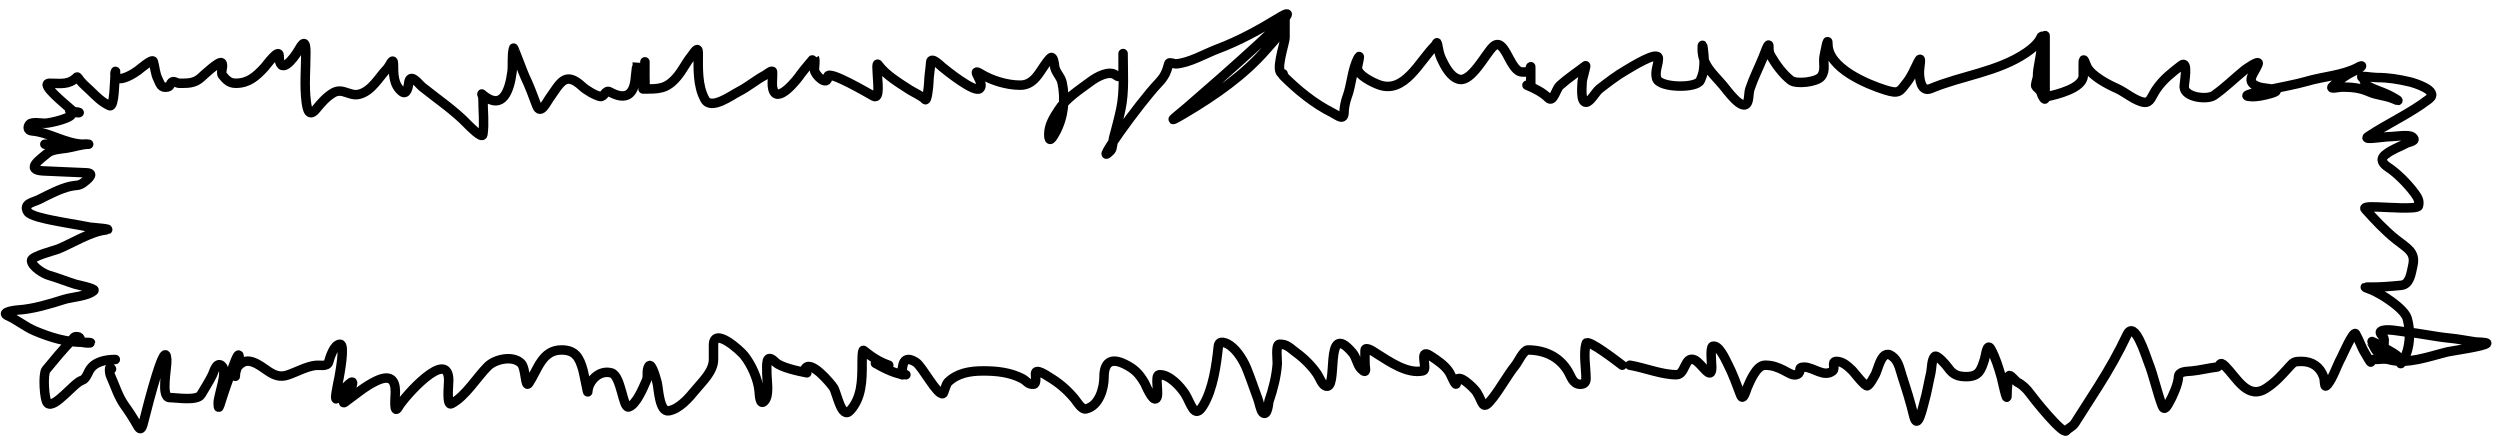 <svg width="264" height="47" viewBox="0 0 264 47" fill="none" xmlns="http://www.w3.org/2000/svg">
<path d="M4.735 15.23C6.11 15.23 10.234 15.23 8.859 15.23C7.002 15.23 5.193 13.968 3.372 13.822C2.899 13.784 2.899 13.401 3.126 13.118C3.346 12.842 4.415 13.017 4.735 13.017C5.292 13.017 7.942 12.398 7.552 11.911C7.102 11.348 7.468 11.783 7.954 11.81C8.856 11.86 8.075 12.112 7.507 11.564C7.13 11.201 4.092 8.793 5.238 8.793C6.456 8.793 7.257 8.998 8.11 8.144C8.195 8.059 8.353 8.375 8.457 8.502C8.786 8.904 9.145 9.193 9.519 9.553C10.159 10.17 10.75 10.795 11.575 11.162C12.112 11.401 12.089 8.33 12.167 7.898C12.32 7.06 11.986 7.907 12.223 8.144C12.757 8.678 14.21 7.708 14.592 7.429C14.692 7.356 16.091 6.141 16.191 6.49C16.378 7.146 16.368 7.739 16.694 8.39C16.927 8.856 16.99 9.344 17.711 9.184C18.021 9.115 17.959 8.756 18.214 8.636C18.405 8.546 18.698 8.793 18.918 8.793C19.801 8.793 20.53 8.833 21.231 8.189C21.424 8.012 23.141 6.394 23.399 6.624C23.679 6.873 23.252 7.647 23.489 7.943C23.879 8.431 24.223 8.793 24.897 8.793C26.241 8.793 27.046 8.074 27.948 7.094C28.084 6.946 29.479 5.039 29.479 5.876C29.479 8.074 30.943 6.335 31.591 5.183C32.195 4.109 32.296 4.677 32.296 5.574C32.296 7.269 32.12 9.076 32.34 10.76C32.453 11.623 32.65 12.417 33.402 11.497C33.912 10.874 34.487 10.207 35.201 9.798C36.19 9.234 36.92 10.207 37.928 9.955C39.259 9.622 40.003 8.161 40.901 7.228C41.109 7.013 41.55 5.912 41.55 6.781C41.55 7.821 41.542 8.976 42.455 9.687C42.95 10.072 43.119 9.151 43.159 8.793C43.293 7.583 44.195 8.86 44.612 9.195C46.17 10.448 47.992 11.674 49.373 13.118C49.518 13.269 50.921 14.706 50.993 14.202C51.162 13.023 51.005 11.716 51.005 10.525C51.005 9.895 50.66 9.765 51.105 10.111C53.06 11.632 53.799 9.629 54.067 7.608C54.167 6.847 54.026 5.812 54.234 5.082C54.253 5.018 55.244 7.69 55.419 8.055C55.899 9.055 56.298 10.125 56.682 11.162C57.068 12.204 57.733 10.773 58.001 10.402C59.171 8.781 59.652 7.425 61.51 9.15C61.906 9.518 62.822 10.066 63.377 10.19C63.808 10.285 63.92 9.441 64.382 9.698C66.084 10.643 66.985 10.033 67.109 8.1C67.132 7.753 67.299 6.567 67.299 6.58C67.299 7.269 67.448 8.162 67.746 8.793C68.216 9.784 68.104 8.764 68.104 8.189C68.104 7.653 68.104 6.043 68.104 6.58" stroke="black" stroke-linecap="round"/>
<path d="M67.903 9.396C69.568 9.396 70.372 9.443 71.513 8.089C72.089 7.404 72.474 6.57 73.033 5.887C73.243 5.63 73.737 4.754 73.737 5.574C73.737 7.182 73.63 9.043 74.441 10.503C75.092 11.674 77.291 10.033 77.962 9.698C78.953 9.202 79.804 8.459 80.778 7.943C80.909 7.874 81.566 7.327 81.582 7.586C81.617 8.139 81.494 8.738 81.594 9.284C81.944 11.213 84.209 8.376 84.555 7.831C84.667 7.656 85.985 6.069 85.997 6.099C86.134 6.441 85.988 7.016 86.008 7.384C86.039 7.94 87.416 9.21 87.416 8.089C87.416 7.336 91.647 9.824 92.245 10.156C92.984 10.567 92.647 8.428 92.647 7.798C92.647 7.543 92.53 6.539 92.736 6.826C93.529 7.926 94.959 8.769 96.078 9.497C96.457 9.743 97.415 10.176 97.676 10.503C97.917 10.804 98.075 8.94 98.079 8.748C98.094 8.026 98.237 7.303 98.28 6.58C98.319 5.912 99.392 6.997 99.498 7.083C99.904 7.413 102.907 9.848 103.465 9.351C104.076 8.809 102.32 7.037 103.555 7.787C104.76 8.518 106.346 8.994 107.746 8.994C109.436 8.994 109.917 7.124 110.909 6.133C111.217 5.825 111.336 6.668 111.356 6.937C111.404 7.589 112.009 8.059 112.149 8.692C112.529 10.401 112.35 12.366 111.445 14.012C111.119 14.605 110.752 15.16 110.752 14.213C110.752 13.235 111.232 12.472 111.758 11.654C112.6 10.344 113.942 9.521 115.167 8.603C115.772 8.148 117.124 7.372 117.838 7.943C118.366 8.366 118.598 7.759 118.598 7.373C118.598 6.818 118.598 5.153 118.598 5.708C118.598 7.644 118.762 9.662 118.352 11.564C118.135 12.572 117.861 13.586 117.592 14.582C117.512 14.88 117.515 15.687 117.29 15.912C115.237 17.965 120.309 10.898 122.309 8.793C123 8.064 123.165 7.643 123.437 6.692C123.484 6.529 124.033 6.756 124.164 6.747C125.574 6.656 127.258 5.666 128.567 5.172C130.855 4.308 132.989 3.136 135.072 1.863C138.943 -0.502 128.764 8.403 125.326 11.363C124.247 12.292 122.79 13.342 125.147 11.944C128.241 10.11 131.397 7.933 133.753 5.194C134.418 4.42 135.698 3.192 135.698 2.053C135.698 1.676 135.698 3.611 135.698 3.965C135.698 4.558 134.523 7.787 135.496 7.787" stroke="black" stroke-linecap="round"/>
<path d="M135.496 7.988C137.032 9.523 138.757 10.937 140.704 11.911C141.305 12.211 141.934 12.819 141.934 11.81C141.934 11.426 142.087 10.666 142.236 10.279C142.741 8.965 142.753 7.318 143.443 6.077C143.729 5.561 143.331 6.982 143.342 7.183C143.386 7.975 144.995 8.725 145.6 8.949C148.31 9.953 149.877 6.482 151.49 4.87C151.725 4.635 151.735 4.31 151.802 4.68C151.888 5.151 151.99 5.746 152.194 6.177C152.565 6.965 153.163 8.17 154.105 8.379C155.37 8.66 156.854 5.742 157.625 4.97C158.867 3.729 159.349 7.23 160.553 7.574C160.786 7.641 161.105 7.586 161.347 7.586C161.546 7.586 161.649 6.873 161.649 7.071C161.649 7.712 161.649 8.353 161.649 8.994" stroke="black" stroke-linecap="round"/>
<path d="M161.246 8.994C162.058 9.339 162.882 9.735 163.504 10.357C164.023 10.877 164.318 9.396 164.711 9.038C165.522 8.301 166.599 7.59 167.438 6.937C167.539 6.859 167.08 8.367 167.08 8.591C167.08 8.949 166.855 10.804 167.483 10.804C167.923 10.804 168.519 9.686 168.891 9.396C169.81 8.681 170.74 7.965 171.752 7.384C172.22 7.116 175.127 5.271 175.127 6.177C175.127 6.821 174.726 7.54 174.937 8.278C175.227 9.293 179.167 9.36 179.553 8.491C179.913 7.681 179.955 7.205 179.955 6.278C179.955 5.885 179.754 3.987 179.754 5.171C179.754 6.891 180.896 7.77 181.967 9.038C182.341 9.482 184.053 11.895 184.537 10.804C184.718 10.399 184.645 9.822 184.795 9.374C185.176 8.23 185.735 7.137 186.192 6.021C186.271 5.827 186.795 4.329 186.795 4.87C186.795 5.311 186.793 5.531 186.996 5.887C187.524 6.811 188.274 7.83 189.109 8.48C189.693 8.934 191.87 8.662 192.316 8.088C192.85 7.403 192.47 6.641 192.64 5.876C192.714 5.543 193.031 3.707 193.031 4.669C193.031 7.172 197.128 8.887 199.078 9.497C200.545 9.955 200.585 9.7 201.369 8.692C201.879 8.037 202.171 7.3 202.531 6.58C203.011 5.62 202.688 7.044 202.688 7.63C202.688 8.272 202.837 9.797 203.895 9.351C207.191 7.964 210.902 7.626 213.953 5.574C214.534 5.183 215.278 4.57 215.551 3.886C215.673 3.582 215.563 4.542 215.563 4.87C215.563 5.95 215.16 7.005 215.16 8.077C215.16 8.324 214.855 8.985 215.004 9.15C215.249 9.423 215.489 9.519 215.574 9.899C215.606 10.045 215.965 10.728 215.965 10.357C215.965 9.601 215.965 8.845 215.965 8.088C215.965 6.647 215.965 5.205 215.965 3.763" stroke="black" stroke-linecap="round"/>
<path d="M216.166 10.201C217.118 10.002 219.988 9.329 219.988 7.988C219.988 7.552 219.988 7.116 219.988 6.68C219.988 5.813 220.24 6.798 220.402 7.094C220.929 8.061 222.612 8.93 223.565 9.351C224.407 9.724 225.527 10.699 226.426 10.804C227.105 10.884 227.205 10.147 227.722 9.407C228.485 8.318 229.317 7.695 230.349 6.893C231.151 6.269 230.632 8.838 230.65 9.195C230.709 10.307 233.097 10.559 233.791 10.078C234.933 9.287 235.963 8.264 237.043 7.384C237.06 7.37 238.694 6.191 238.451 6.781C238.023 7.822 236.973 8.695 238.597 9.195C239.212 9.384 241.495 9.401 239.703 9.899C239.083 10.071 238.338 10.244 237.691 10.201C235.664 10.066 241.624 9.174 243.57 8.591C245.311 8.07 247.418 7.965 249.035 7.094C249.734 6.718 249.23 7.218 248.856 7.384C247.87 7.823 247.076 8.371 246.297 9.15C245.997 9.45 246.955 9.195 247.336 9.195C248.343 9.195 249.247 9.28 250.175 9.698C251.014 10.075 251.965 10.085 252.779 10.447C253.896 10.943 252.619 10.209 252.176 10C251.474 9.668 250.755 9.478 250.063 9.094C249.629 8.853 249.737 8.378 249.471 8.2C249.056 7.923 250.469 8.189 250.969 8.189C252.237 8.189 253.212 8.359 254.433 8.636C254.911 8.745 257.649 9.569 256.512 10.447C254.525 11.98 252.125 13.047 250.075 14.414C249.411 14.856 251.669 14.425 252.466 14.425C252.92 14.425 254.368 14.167 254.746 14.47C255.293 14.907 254.405 14.969 254.087 15.141C253.322 15.553 252.568 15.778 251.885 16.337C251.233 16.87 251.692 17.345 252.22 17.689C253.17 18.307 254.319 19.494 254.992 20.416C255.294 20.829 255.541 21.205 255.383 21.757C255.274 22.138 251.864 21.869 251.382 21.869C251.146 21.869 249.464 21.737 249.762 22.07C250.785 23.214 251.817 24.322 253.025 25.289C254.167 26.202 255.114 26.601 254.802 28.004C254.614 28.851 254.492 30.036 253.573 30.128C252.503 30.235 251.494 30.318 250.41 30.318C249.664 30.318 249.496 30.258 250.32 30.564C251.35 30.945 253.892 32.552 254.199 33.626C254.583 34.971 254.538 36.687 253.83 37.962C253.431 38.681 253.496 38.42 253.372 37.862C253.288 37.485 251.972 36.877 251.684 36.666C251.422 36.474 250.3 35.972 250.32 35.995C250.615 36.327 250.691 36.79 251.013 37.113C251.731 37.83 251.773 36.49 251.773 35.85C251.773 35.539 251.173 35.184 251.416 34.989C251.861 34.633 253.491 34.999 253.986 35.045C255.566 35.192 257.105 35.554 258.68 35.705C259.602 35.793 260.474 35.975 261.385 36.107C261.465 36.119 262.647 36.142 262.603 36.252C262.481 36.556 258.847 37.062 258.457 37.158C256.519 37.63 254.19 38.524 252.265 37.974C251.827 37.849 251.225 37.962 250.767 37.962C250.44 37.962 250.461 37.975 250.354 38.242C250.328 38.307 249.836 37.434 249.762 37.314C249.356 36.661 249.134 35.919 248.756 35.258C248.523 34.85 247.347 37.571 247.247 37.75C246.77 38.603 246.384 39.887 245.783 40.622C245.379 41.116 245.53 40.249 245.381 39.818C244.999 38.716 244.153 38.163 243.022 38.163C242.299 38.163 242.205 38.222 241.715 38.767C240.935 39.633 240.325 40.327 239.345 40.98C237.354 42.307 236.216 39.907 234.976 38.666C234.332 38.023 234.502 38.719 234.07 38.767C233.202 38.864 232.345 39.093 231.466 39.181C230.889 39.238 230.07 39.19 230.047 39.818C230.02 40.549 229.415 41.913 229.041 42.545C228.854 42.861 228.563 43.456 228.337 42.869C227.757 41.36 227.449 39.721 226.839 38.197C226.584 37.56 225.402 33.682 224.615 35.347C223.712 37.26 222.698 39.044 221.564 40.835C220.753 42.116 219.93 43.389 219.117 44.668C218.861 45.07 218.482 45.153 218.189 45.495C217.825 45.92 214.744 42.091 214.356 41.539C214.06 41.118 213.533 40.592 213.048 40.376C212.906 40.313 212.209 39.447 212.154 39.695C212.01 40.341 211.941 41.117 211.941 41.785C211.941 42.619 211.413 40.08 211.338 39.818C211.057 38.833 210.731 37.755 210.231 36.856C209.825 36.125 209.681 37.58 209.572 37.918C209.195 39.09 208.996 39.773 207.627 39.773C206.74 39.773 206.214 39.547 205.705 38.812C205.557 38.597 204.543 37.389 204.297 37.649C203.96 38.006 204 38.918 203.895 39.371C203.653 40.409 203.488 41.464 203.191 42.489C203.046 42.985 202.49 45.622 202.084 43.897C201.754 42.495 201.323 41.138 200.877 39.773C200.673 39.149 200.522 38.3 200.028 37.806C198.695 36.473 198.381 39.017 197.971 39.661C197.753 40.004 197.555 40.493 197.211 40.734C196.98 40.896 195.795 39.311 195.602 39.125C195.139 38.678 194.593 38.163 193.937 38.163C193.323 38.163 193.872 38.899 193.534 39.169C192.623 39.898 191.499 38.767 190.528 38.767C189.715 38.767 190.343 39.246 189.813 39.527C189.377 39.758 188.778 39.311 188.404 39.125C187.705 38.775 187.164 38.566 186.393 38.566C185.482 38.566 184.816 40.231 184.493 40.969C184.402 41.175 184.085 42.423 183.822 41.74C183.378 40.584 182.989 39.471 182.414 38.365C182.214 37.98 181.519 36.38 180.872 36.565C180.561 36.654 180.76 38.434 180.76 38.767C180.76 40.396 179.691 38.337 178.949 38.007C177.877 37.531 178.002 39.572 177.038 39.572C175.451 39.572 173.694 38.83 172.11 38.566" stroke="black" stroke-linecap="round"/>
<path d="M171.305 38.566C171.028 38.362 167.649 35.72 167.494 36.264C167.193 37.315 167.483 38.897 167.483 39.974C167.483 40.383 167.288 40.578 166.879 40.578C166.078 40.578 165.915 39.75 165.56 39.169C164.615 37.622 163.049 36.957 161.347 36.957C160.885 36.957 160.323 38.209 160.028 38.577C159.166 39.654 158.515 40.89 157.67 41.986C156.474 43.536 156.686 42.581 155.915 41.382C155.687 41.027 153.803 39.134 153.803 40.377C153.803 41.073 153.268 39.666 153.088 39.371C152.603 38.577 151.791 38.057 151.031 37.56C149.711 36.697 150.853 39.027 150.26 39.158C148.6 39.527 146.709 38.172 145.398 37.359C145.186 37.227 144.167 36.484 144.147 37.001C144.127 37.487 144.147 37.979 144.147 38.465C144.147 38.778 144.413 39.637 143.744 38.968C143.309 38.533 143.25 37.757 142.828 37.258C139.669 33.525 141.483 41.561 139.922 40.734C139.581 40.554 139.331 39.847 139.117 39.527C138.555 38.684 137.724 37.85 136.905 37.258C136.279 36.807 135.917 36.305 135.094 36.353C134.677 36.378 134.899 38.108 134.882 38.387C134.8 39.694 134.43 41.145 133.999 42.377C133.959 42.491 133.861 44.083 133.328 43.551C133.125 43.347 132.954 42.46 132.836 42.142C132.447 41.091 132.09 40.02 131.674 38.98C131.325 38.105 130.661 37.005 129.875 36.465C129.538 36.233 128.731 35.843 128.657 36.554C128.447 38.543 128.103 41.097 127.047 42.835C126.11 44.379 125.782 42.588 125.136 41.584C124.644 40.819 123.465 39.51 122.42 39.572C121.869 39.604 122.484 41.699 122.107 42.075C121.707 42.476 120.999 40.66 120.856 40.421C120.262 39.432 119.821 38.976 118.799 38.465C117.29 37.711 116.586 38.296 116.586 39.818C116.586 41.001 116.075 42.871 114.675 43.182C114.208 43.285 113.707 42.381 113.457 42.087C112.651 41.135 111.855 40.457 110.797 39.818C110.53 39.656 109.344 38.831 109.344 39.471C109.344 39.728 109.49 40.557 109.143 40.578C108.523 40.614 108.464 40.246 107.936 39.974C106.651 39.313 105.258 39.169 103.823 39.169C102.466 39.169 101.082 39.385 100.09 40.377C99.902 40.565 99.649 41.551 99.576 41.572C98.944 41.753 97.399 38.684 96.715 38.253C95.376 37.41 95.262 38.541 95.262 39.572" stroke="black" stroke-linecap="round"/>
<path d="M93.854 38.566C92.792 38.197 92.05 37.686 91.194 37.001C91.026 36.867 91.038 38.327 91.038 38.454C91.038 40.173 91.007 41.993 89.786 43.349C88.861 44.377 88.374 41.466 88.02 40.935C87.716 40.478 85.55 37.873 85.002 38.968" stroke="black" stroke-linecap="round"/>
<path d="M92.446 38.365C93.308 38.857 94.677 39.572 95.665 39.572" stroke="black" stroke-linecap="round"/>
<path d="M85.204 39.371C84.434 39.221 82.458 38.815 81.895 38.253C80.818 37.176 80.979 38.524 80.979 39.471C80.979 40.227 81.27 41.746 80.733 42.343C80.223 42.91 80.199 41.647 80.163 41.271C80.045 40.032 79.348 38.483 78.565 37.515C78.17 37.027 75.346 34.434 75.346 36.454C75.346 36.956 75.346 37.459 75.346 37.962C75.346 39.214 74.172 40.285 73.435 41.181C72.754 42.011 71.762 43.177 70.63 43.383C69.628 43.565 69.548 41.069 69.4 40.444C69.373 40.325 68.816 38.136 68.506 38.678C68.219 39.18 68.476 39.69 68.26 40.175C67.951 40.872 67.2 42.747 66.383 42.98C65.771 43.155 65.597 39.674 64.572 39.382C63.306 39.02 62.139 40.182 62.069 41.382C62.057 41.591 61.685 39.522 61.555 39.058C61.183 37.73 60.727 36.956 59.297 36.956C57.231 36.956 56.796 39.037 55.844 40.466C55.427 41.091 55.559 38.896 55.028 38.365C54.154 37.49 52.269 37.927 51.507 38.689C50.323 39.873 49.17 41.847 47.674 42.634C47.131 42.92 47.383 40.658 47.383 40.187C47.383 36.642 42.685 41.896 42.075 42.98C41.528 43.953 41.751 41.801 41.751 41.394C41.751 40.052 41.17 39.543 39.739 40.22C38.509 40.802 37.516 41.691 36.431 42.466C35.835 42.892 37.235 41.154 37.235 40.421C37.235 39.987 35.896 41.526 35.76 41.785C35.07 43.096 35.739 40.258 35.805 39.873C35.862 39.537 36.472 36.353 35.917 36.353C35.261 36.353 34.842 37.75 34.698 38.253C34.559 38.739 33.742 38.544 33.391 38.577C32.352 38.676 31.314 39.3 30.329 39.617C28.792 40.111 27.986 38.629 26.618 38.208C25.905 37.989 25.478 38.29 25.053 38.767C24.83 39.018 24.852 40.082 24.852 39.672C24.852 39.086 25.224 38.521 25.255 37.962C25.328 36.635 24.693 38.483 24.55 38.879C24.132 40.041 23.71 41.204 23.343 42.377C23.174 42.92 23.042 43.409 23.042 42.545C23.042 41.706 24.104 39.174 23.399 38.611C22.846 38.168 22.572 39.297 22.438 39.572C22.065 40.339 21.641 40.955 21.231 41.673C20.838 42.362 18.599 41.986 17.923 41.986C16.942 41.986 17.662 38.84 17.61 37.962C17.471 35.607 15.724 42.312 15.151 44.601C14.959 45.371 14.812 45.478 14.492 44.903C14.083 44.167 13.632 43.479 13.14 42.791C12.485 41.874 12.138 40.701 11.675 39.684C11.541 39.387 11.491 38.399 11.776 38.968" stroke="black" stroke-linecap="round"/>
<path d="M12.178 37.962C11.181 37.962 9.932 38.177 9.407 39.169C9.254 39.458 9.044 40.051 8.647 40.164C7.814 40.402 5.777 43.181 5.037 42.589C4.664 42.291 4.514 39.478 4.858 39.058C5.727 37.995 6.603 36.952 7.551 35.951C7.79 35.699 7.765 35.527 8.155 35.548C8.614 35.574 8.404 36.065 8.669 36.141C9.266 36.311 10.244 36.152 8.848 36.152C7.018 36.152 5.334 35.641 3.685 34.945C2.655 34.51 1.779 33.765 0.812 33.336C-0.023 32.964 1.637 32.747 1.919 32.732C3.434 32.65 5.302 32.09 6.747 31.626C7.529 31.374 9.316 31.281 9.921 30.676C10.126 30.47 8.083 30.053 7.965 30.016C7.012 29.718 6.068 29.332 5.137 29.066C4.641 28.924 3.327 28.152 3.327 27.502C3.327 27.062 5.826 26.43 6.154 26.294C7.641 25.682 9.568 24.461 11.173 24.283C12.088 24.181 9.692 24.029 9.451 23.981C8.103 23.711 6.738 23.516 5.383 23.232C4.901 23.131 3.17 22.789 2.925 22.36C2.424 21.484 3.47 21.395 4.132 21.064C5.128 20.566 6.375 19.906 7.451 19.667C8.048 19.534 8.346 19.664 8.859 19.253C9.086 19.072 10.142 18.299 9.161 18.248C7.619 18.166 6.03 18.13 4.534 18.047C2.546 17.936 4.37 16.739 4.936 16.236C5.474 15.758 6.373 15.748 7.049 15.644C7.773 15.532 8.649 15.23 9.362 15.23" stroke="black" stroke-linecap="round"/>
</svg>
